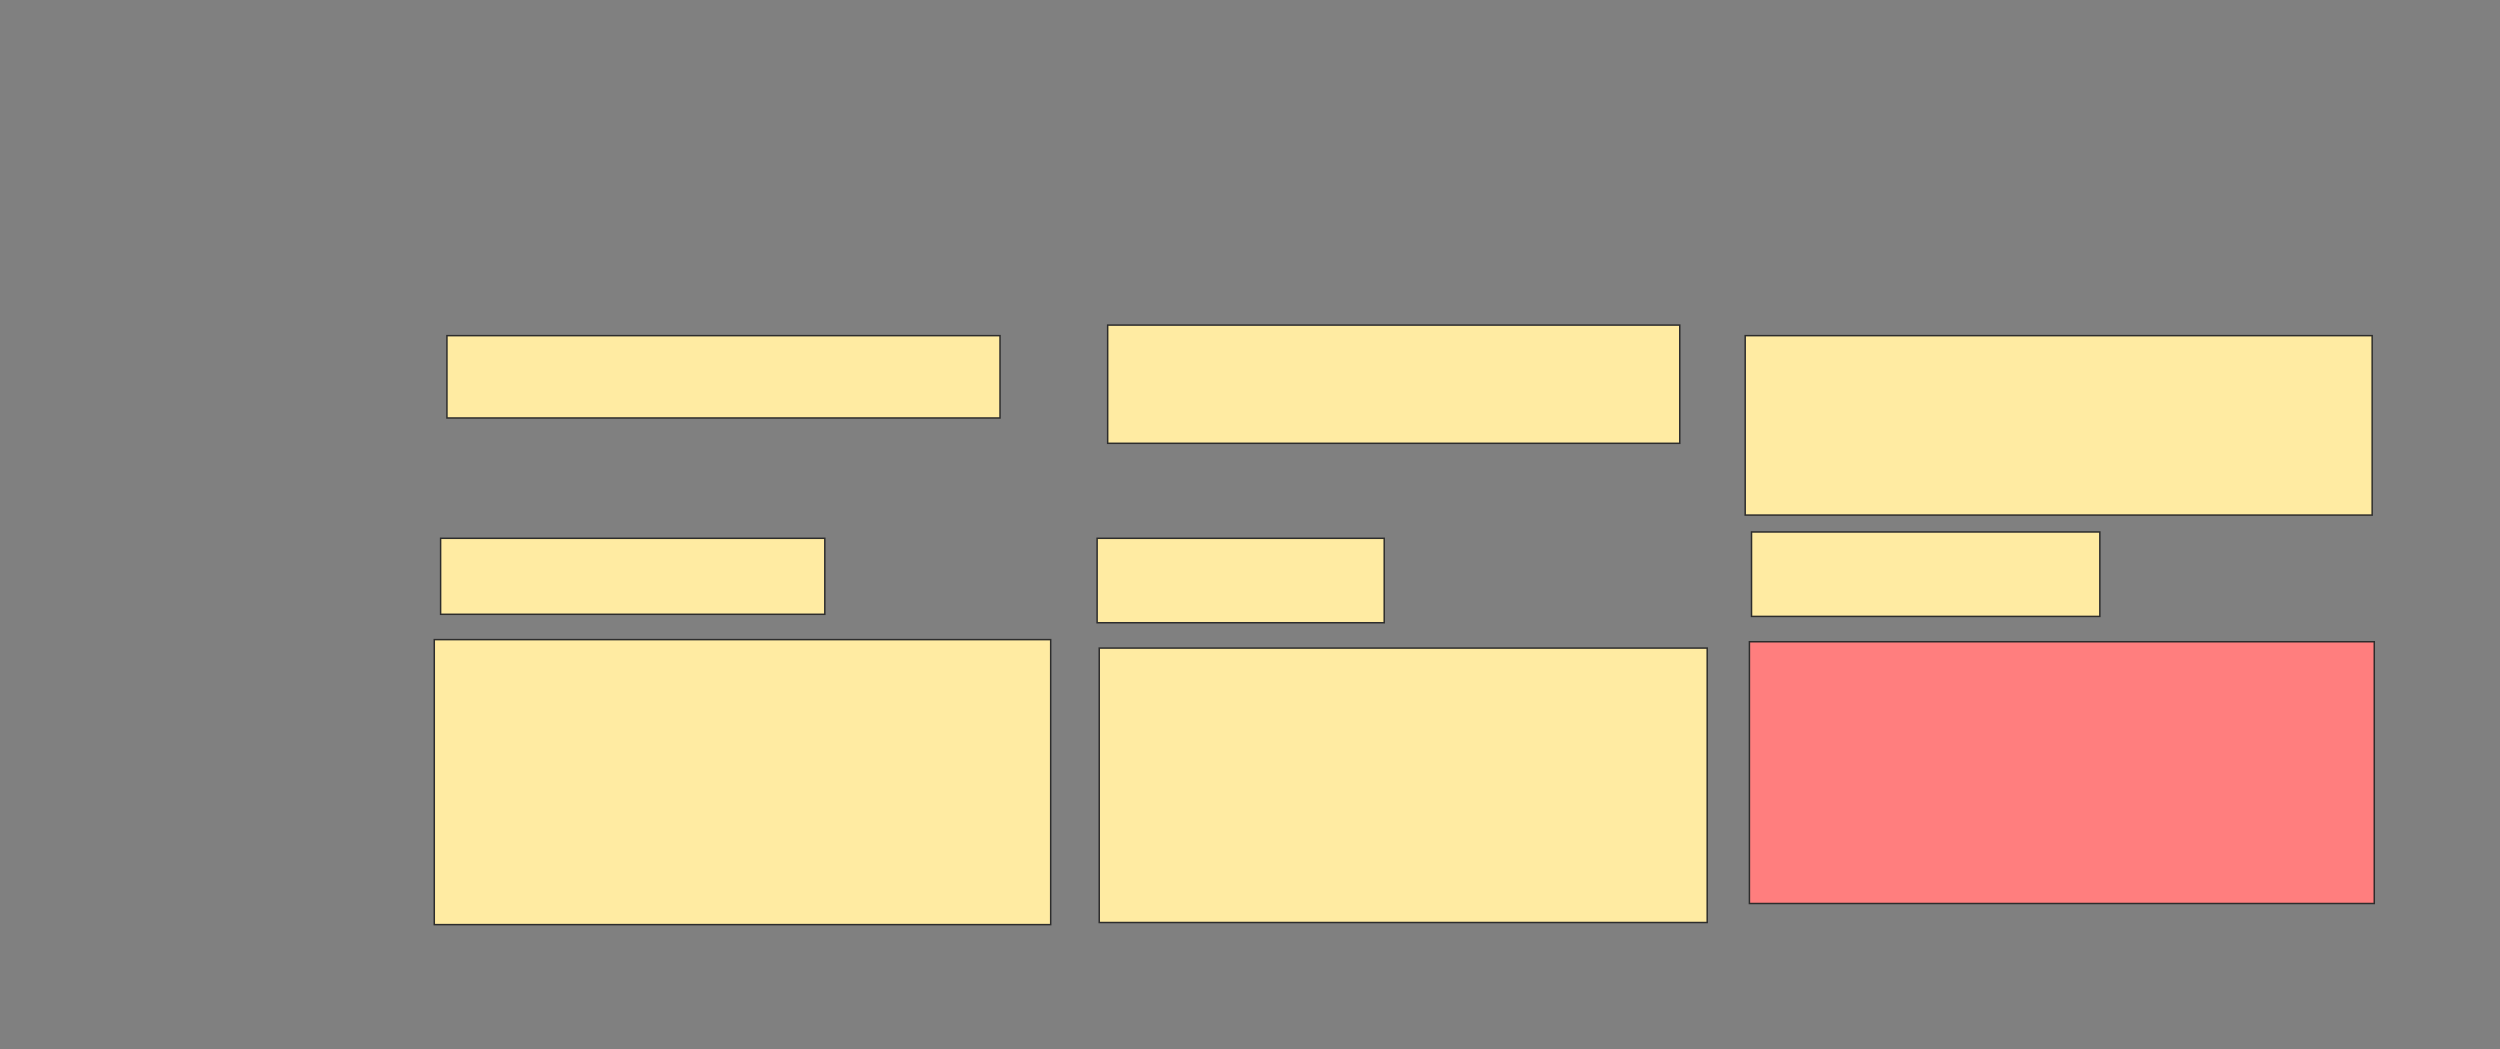 <svg xmlns="http://www.w3.org/2000/svg" width="1668" height="700">
 <rect width="100%" height="100%" fill="#808080" stroke="none"/>
 <!-- Created with Image Occlusion Enhanced -->
 <g>
  <title>Labels</title>
 </g>
 <g>
  <title>Masks</title>
  <rect id="05457369a69942c78d2682fb1ae8dbd0-ao-1" height="54.93" width="369.014" y="223.944" x="298.197" stroke="#2D2D2D" fill="#FFEBA2"/>
  <rect id="05457369a69942c78d2682fb1ae8dbd0-ao-2" height="78.873" width="381.69" y="216.901" x="739.042" stroke="#2D2D2D" fill="#FFEBA2"/>
  <rect id="05457369a69942c78d2682fb1ae8dbd0-ao-3" height="119.718" width="418.31" y="223.944" x="1164.394" stroke="#2D2D2D" fill="#FFEBA2"/>
  <rect id="05457369a69942c78d2682fb1ae8dbd0-ao-4" height="50.704" width="256.338" y="359.155" x="293.972" stroke="#2D2D2D" fill="#FFEBA2"/>
  <rect id="05457369a69942c78d2682fb1ae8dbd0-ao-5" height="56.338" width="191.549" y="359.155" x="732" stroke="#2D2D2D" fill="#FFEBA2"/>
  <rect id="05457369a69942c78d2682fb1ae8dbd0-ao-6" height="56.338" width="232.394" y="354.93" x="1168.62" stroke="#2D2D2D" fill="#FFEBA2"/>
  <rect id="05457369a69942c78d2682fb1ae8dbd0-ao-7" height="190.141" width="411.268" y="426.761" x="289.746" stroke="#2D2D2D" fill="#FFEBA2"/>
  <rect id="05457369a69942c78d2682fb1ae8dbd0-ao-8" height="183.099" width="405.634" y="432.394" x="733.408" stroke="#2D2D2D" fill="#FFEBA2"/>
  <rect id="05457369a69942c78d2682fb1ae8dbd0-ao-9" height="174.648" width="416.901" y="428.169" x="1167.211" stroke="#2D2D2D" fill="#FF7E7E" class="qshape"/>
 </g>
</svg>